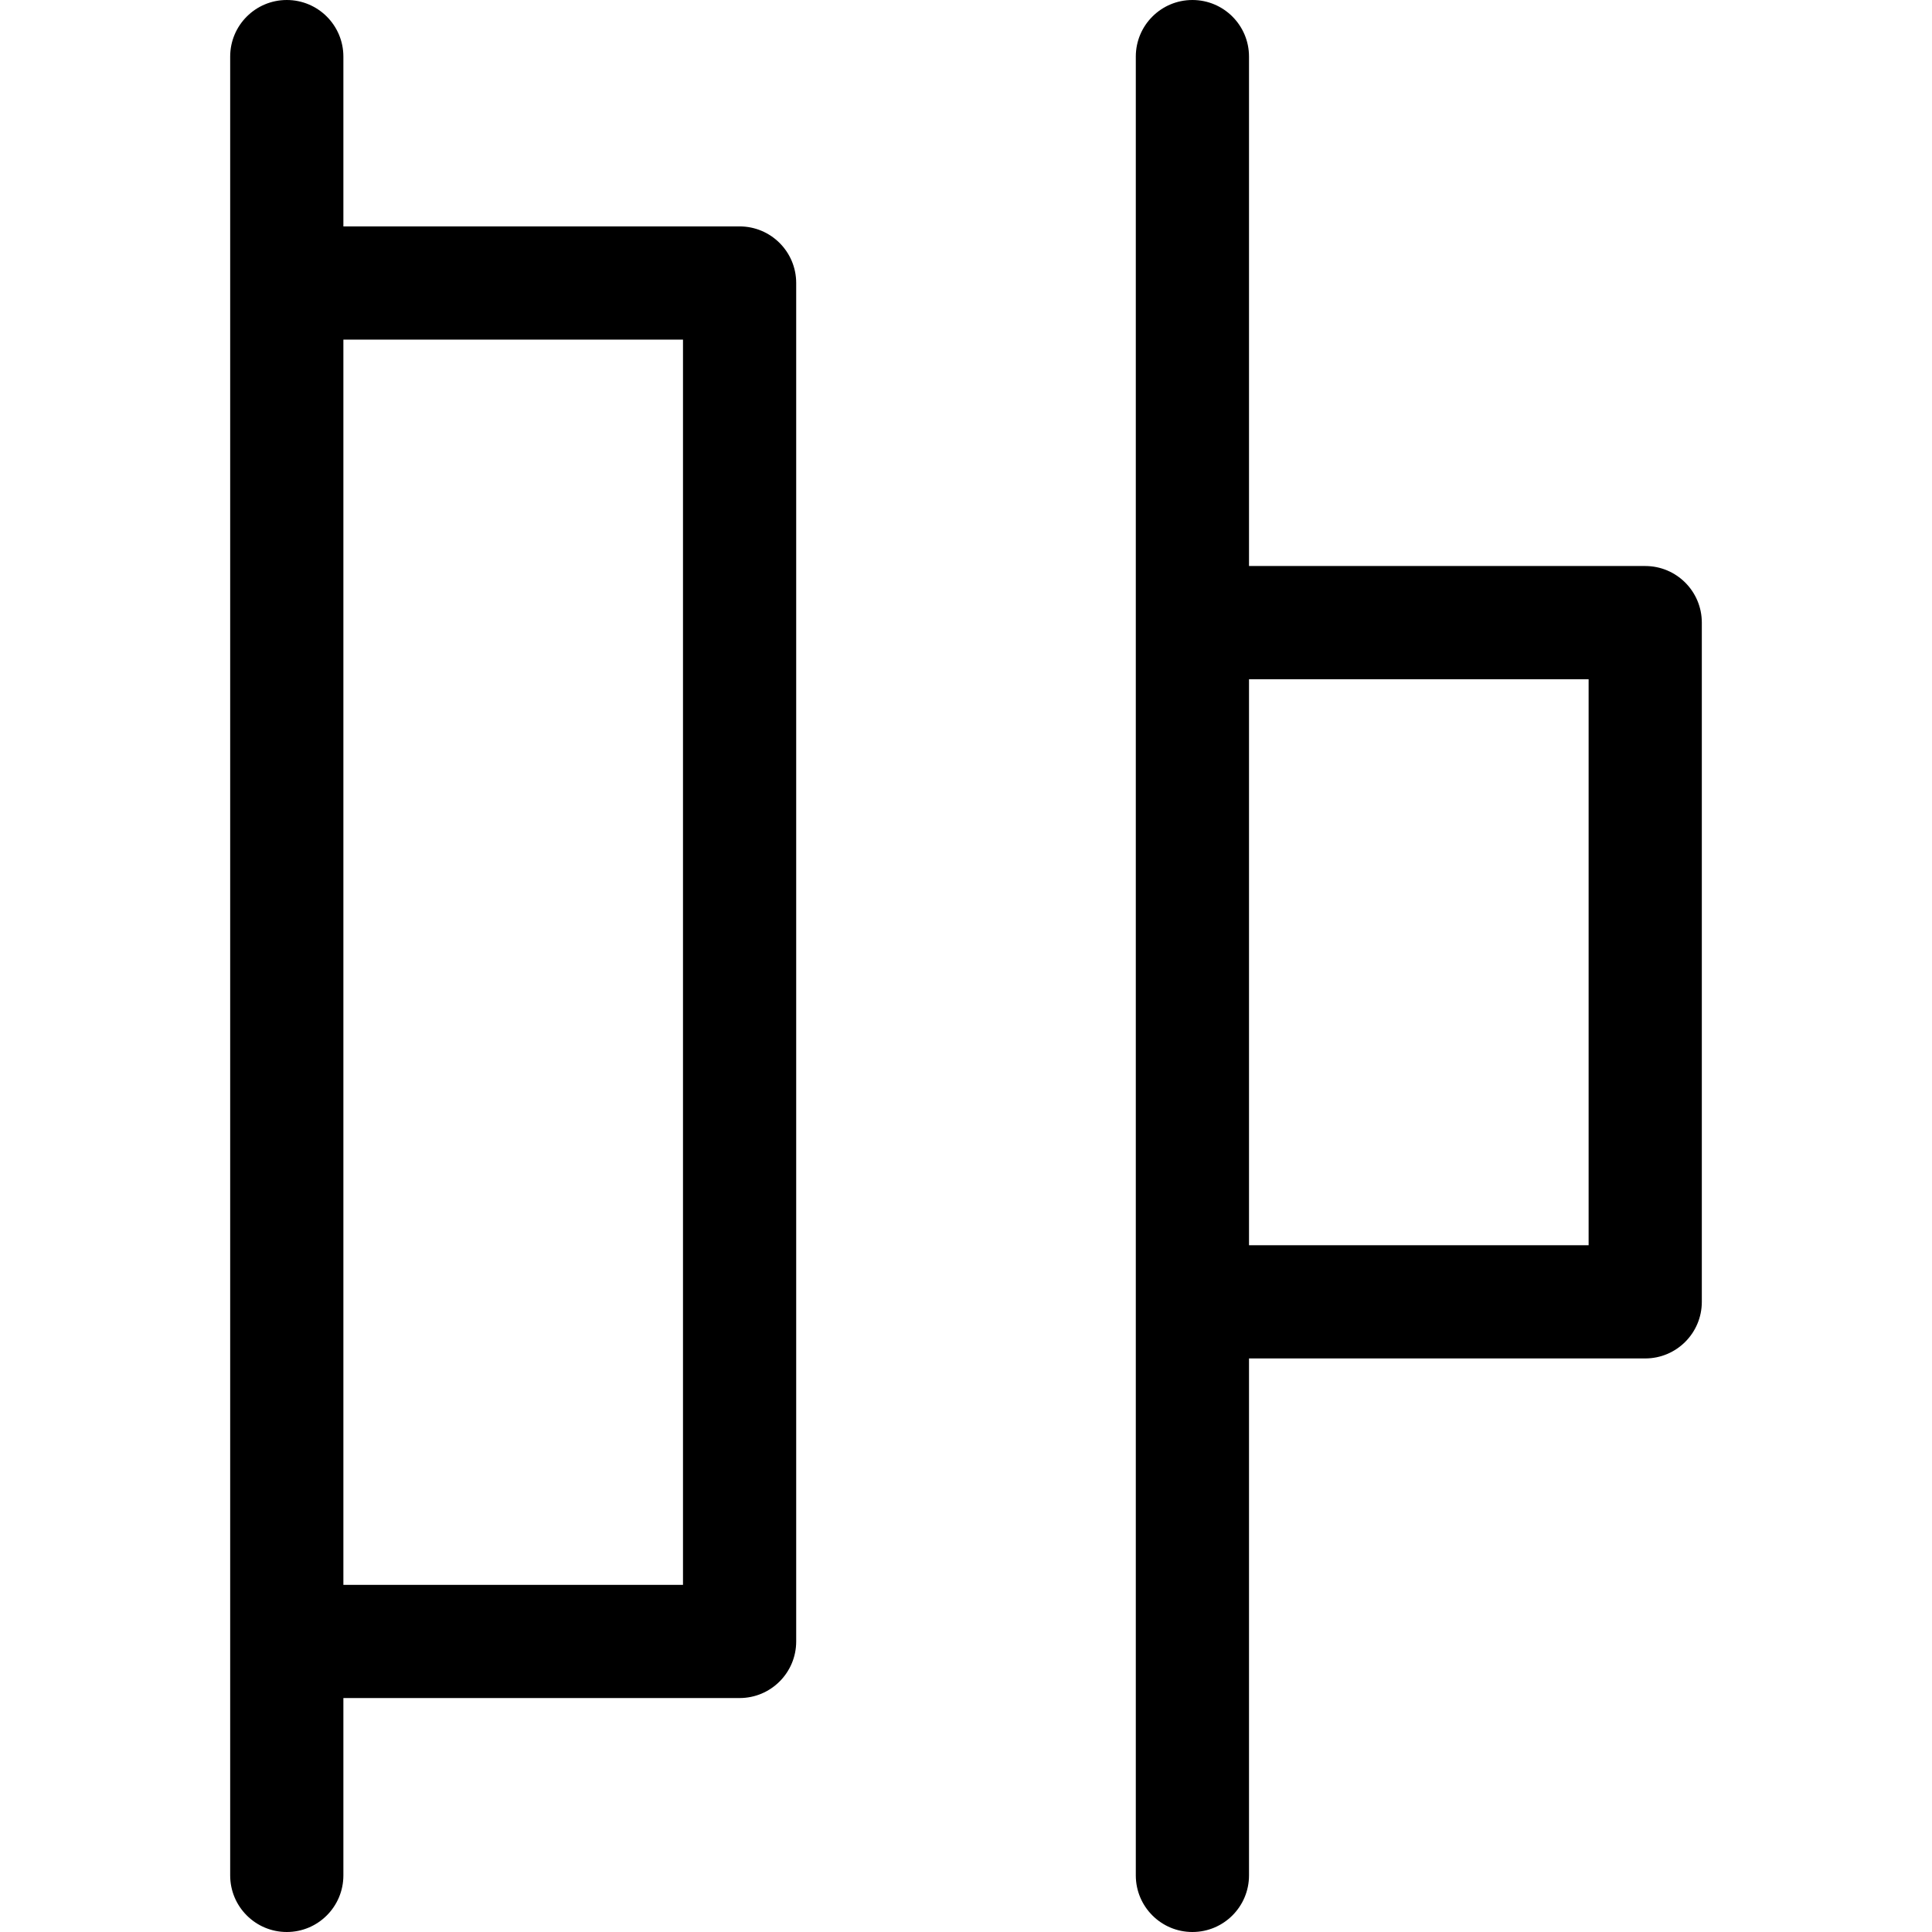 <?xml version="1.0" encoding="iso-8859-1"?>
<!-- Generator: Adobe Illustrator 19.0.0, SVG Export Plug-In . SVG Version: 6.00 Build 0)  -->
<svg version="1.1" id="Capa_1" xmlns="http://www.w3.org/2000/svg" xmlns:xlink="http://www.w3.org/1999/xlink" x="0px" y="0px"
	 viewBox="0 0 512 512" style="enable-background:new 0 0 512 512;" xml:space="preserve">
<g>
	<g>
		<path d="M436,150H331V15c0-8.284-6.716-15-15-15s-15,6.716-15,15v482c0,8.284,6.716,15,15,15s15-6.716,15-15V360h105
			c8.284,0,15-6.716,15-15V165C451,156.716,444.284,150,436,150z M421,330h-90V180h90V330z"/>
	</g>
</g>
<g>
	<g>
		<path d="M196,60H91V15c0-8.284-6.716-15-15-15S61,6.716,61,15v482c0,8.284,6.716,15,15,15s15-6.716,15-15v-47h105
			c8.284,0,15-6.716,15-15V75C211,66.716,204.284,60,196,60z M181,420H91V90h90V420z"/>
	</g>
</g>
<g>
</g>
<g>
</g>
<g>
</g>
<g>
</g>
<g>
</g>
<g>
</g>
<g>
</g>
<g>
</g>
<g>
</g>
<g>
</g>
<g>
</g>
<g>
</g>
<g>
</g>
<g>
</g>
<g>
</g>
</svg>

